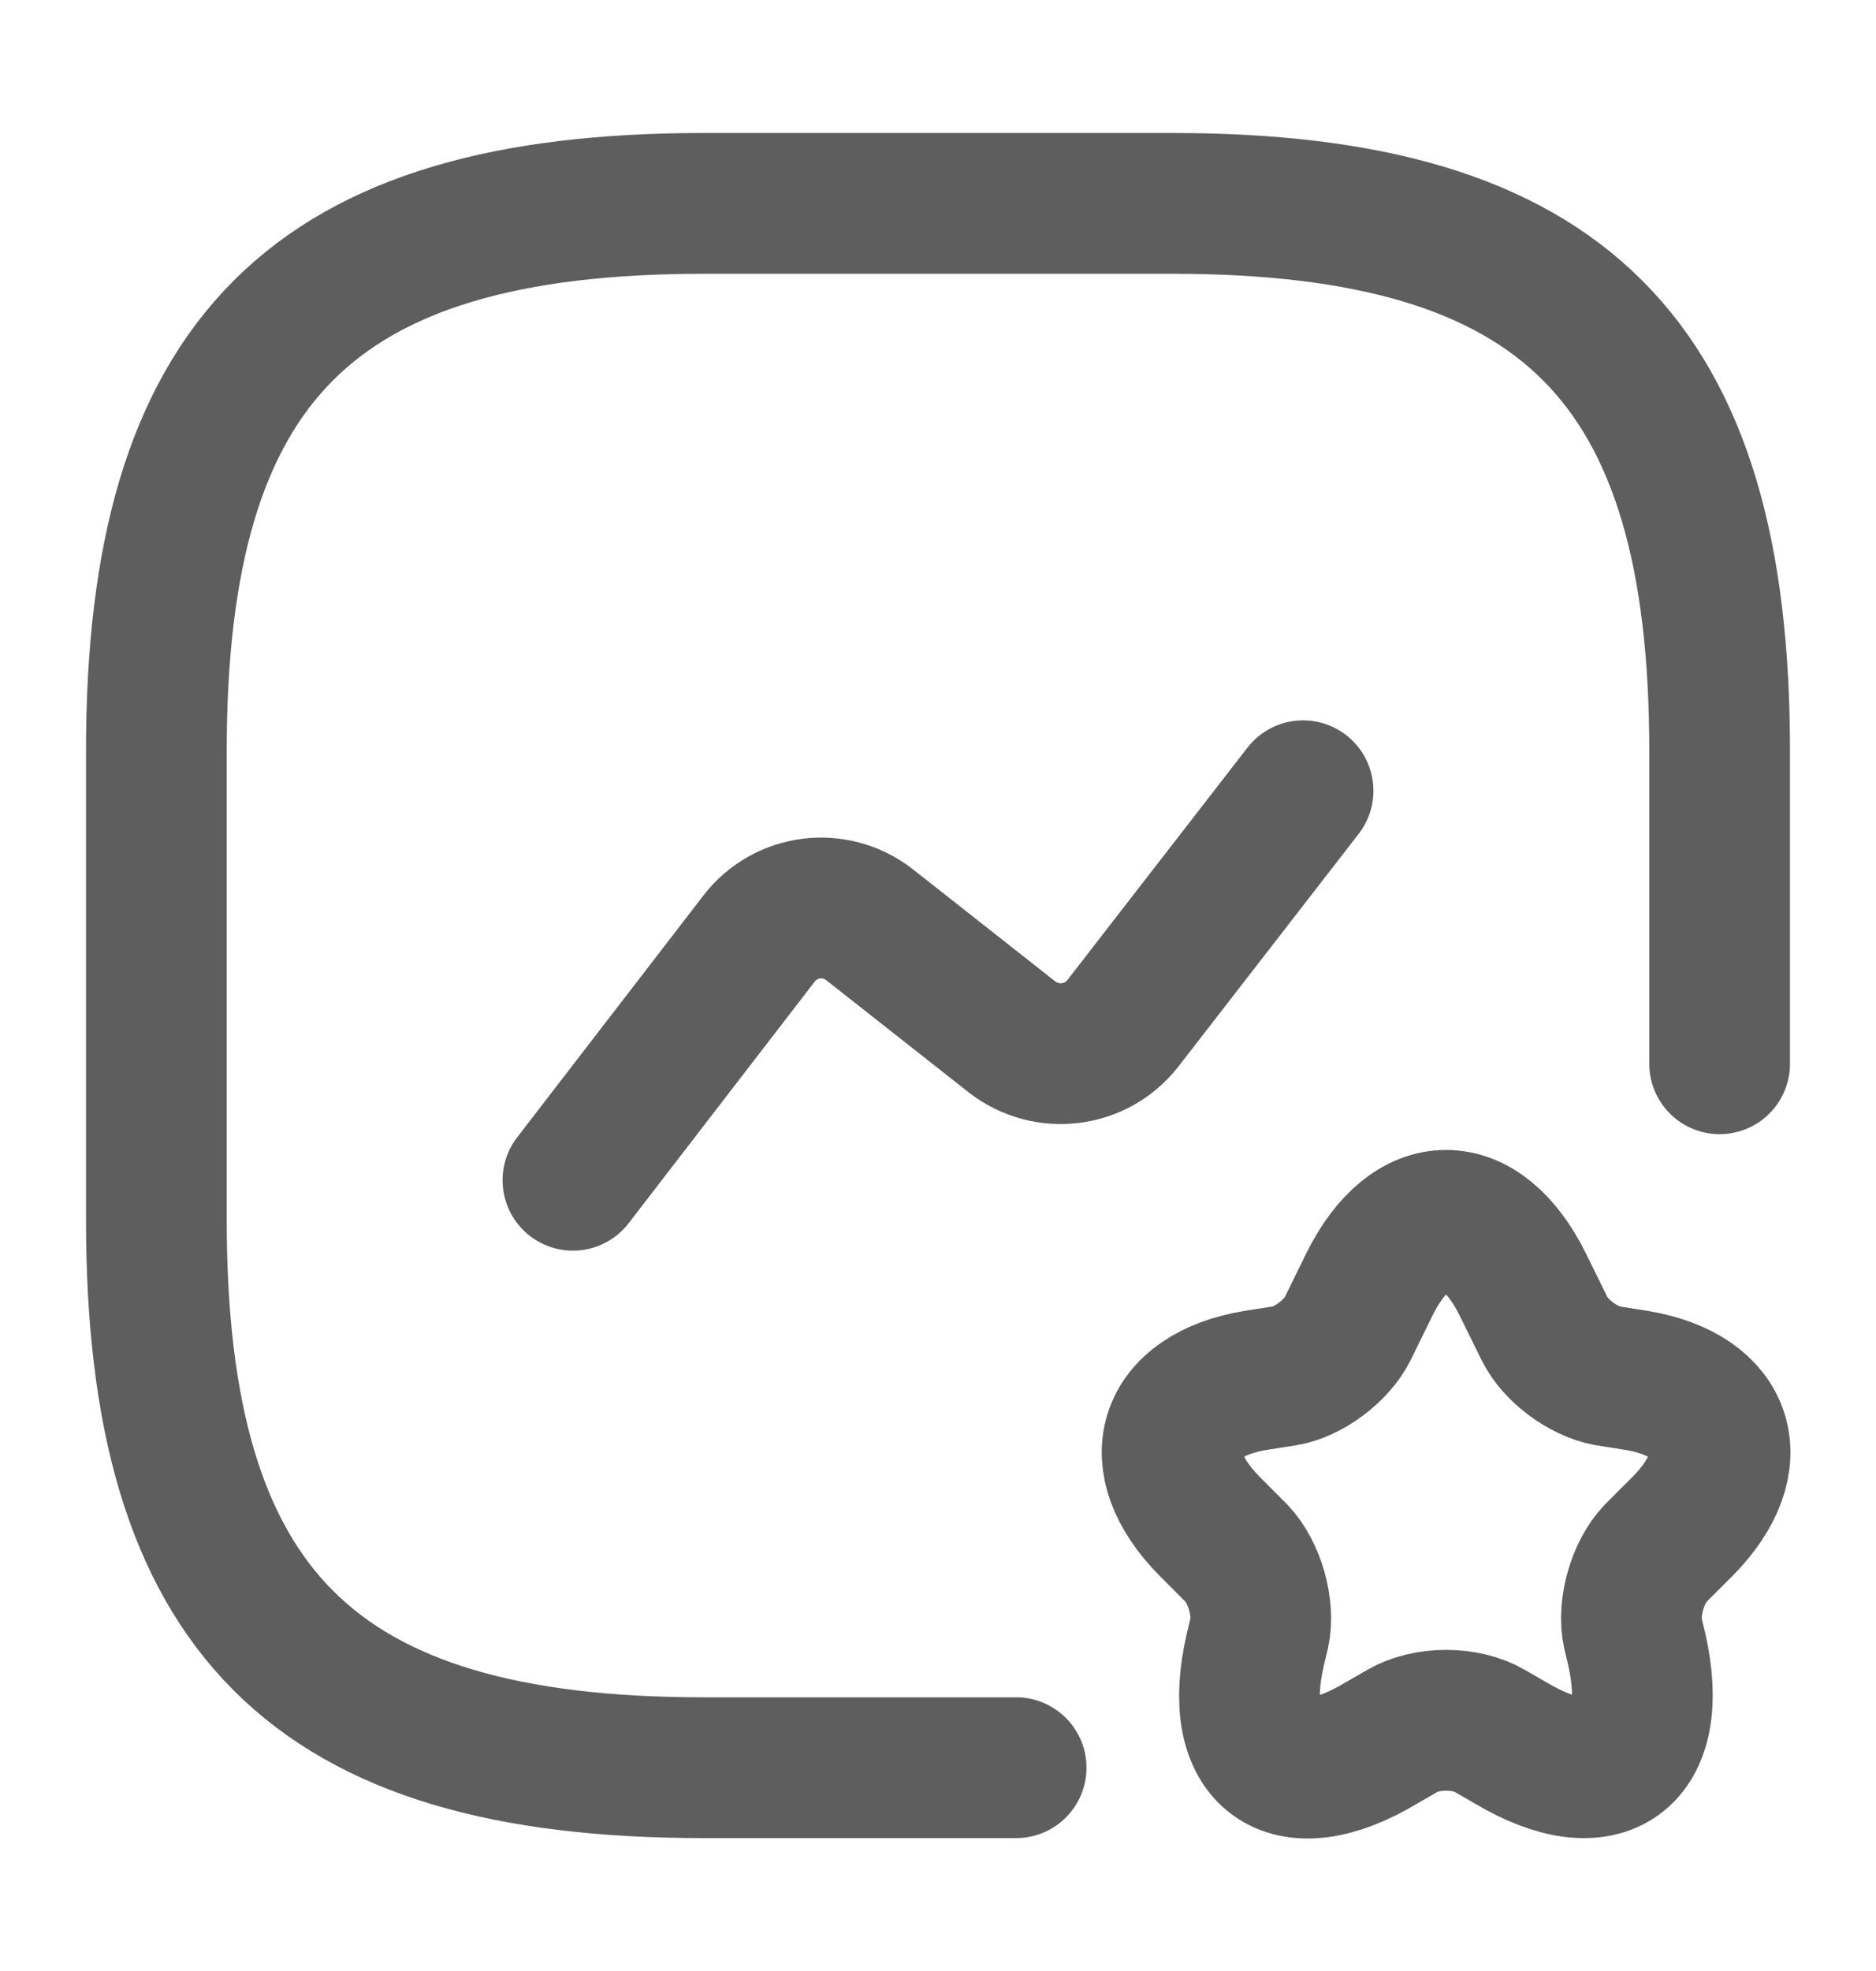 <svg width="20" height="21" viewBox="0 0 20 21" fill="none" xmlns="http://www.w3.org/2000/svg">
<path d="M18.333 11.334V8C18.333 3.834 16.667 2.167 12.5 2.167H7.5C3.333 2.167 1.667 3.834 1.667 8V13C1.667 17.167 3.333 18.834 7.5 18.834H10.833" stroke="#5E5E5E" stroke-width="1.5" stroke-linecap="round" stroke-linejoin="round"/>
<path d="M6.108 12.575L8.092 10C8.375 9.633 8.9 9.566 9.267 9.85L10.792 11.05C11.158 11.333 11.683 11.267 11.967 10.908L13.892 8.425" stroke="#5E5E5E" stroke-width="1.5" stroke-linecap="round" stroke-linejoin="round"/>
<path d="M16.233 13.683L16.467 14.158C16.583 14.392 16.875 14.608 17.133 14.658L17.45 14.708C18.4 14.867 18.625 15.566 17.942 16.258L17.65 16.55C17.458 16.75 17.35 17.133 17.408 17.4L17.45 17.575C17.708 18.725 17.1 19.166 16.1 18.567L15.883 18.442C15.625 18.291 15.208 18.291 14.95 18.442L14.733 18.567C13.725 19.175 13.117 18.725 13.383 17.575L13.425 17.4C13.483 17.133 13.375 16.75 13.183 16.55L12.892 16.258C12.208 15.566 12.433 14.867 13.383 14.708L13.7 14.658C13.95 14.617 14.25 14.392 14.367 14.158L14.6 13.683C15.05 12.775 15.783 12.775 16.233 13.683Z" stroke="#5E5E5E" stroke-width="1.5" stroke-linecap="round" stroke-linejoin="round"/>
</svg>
